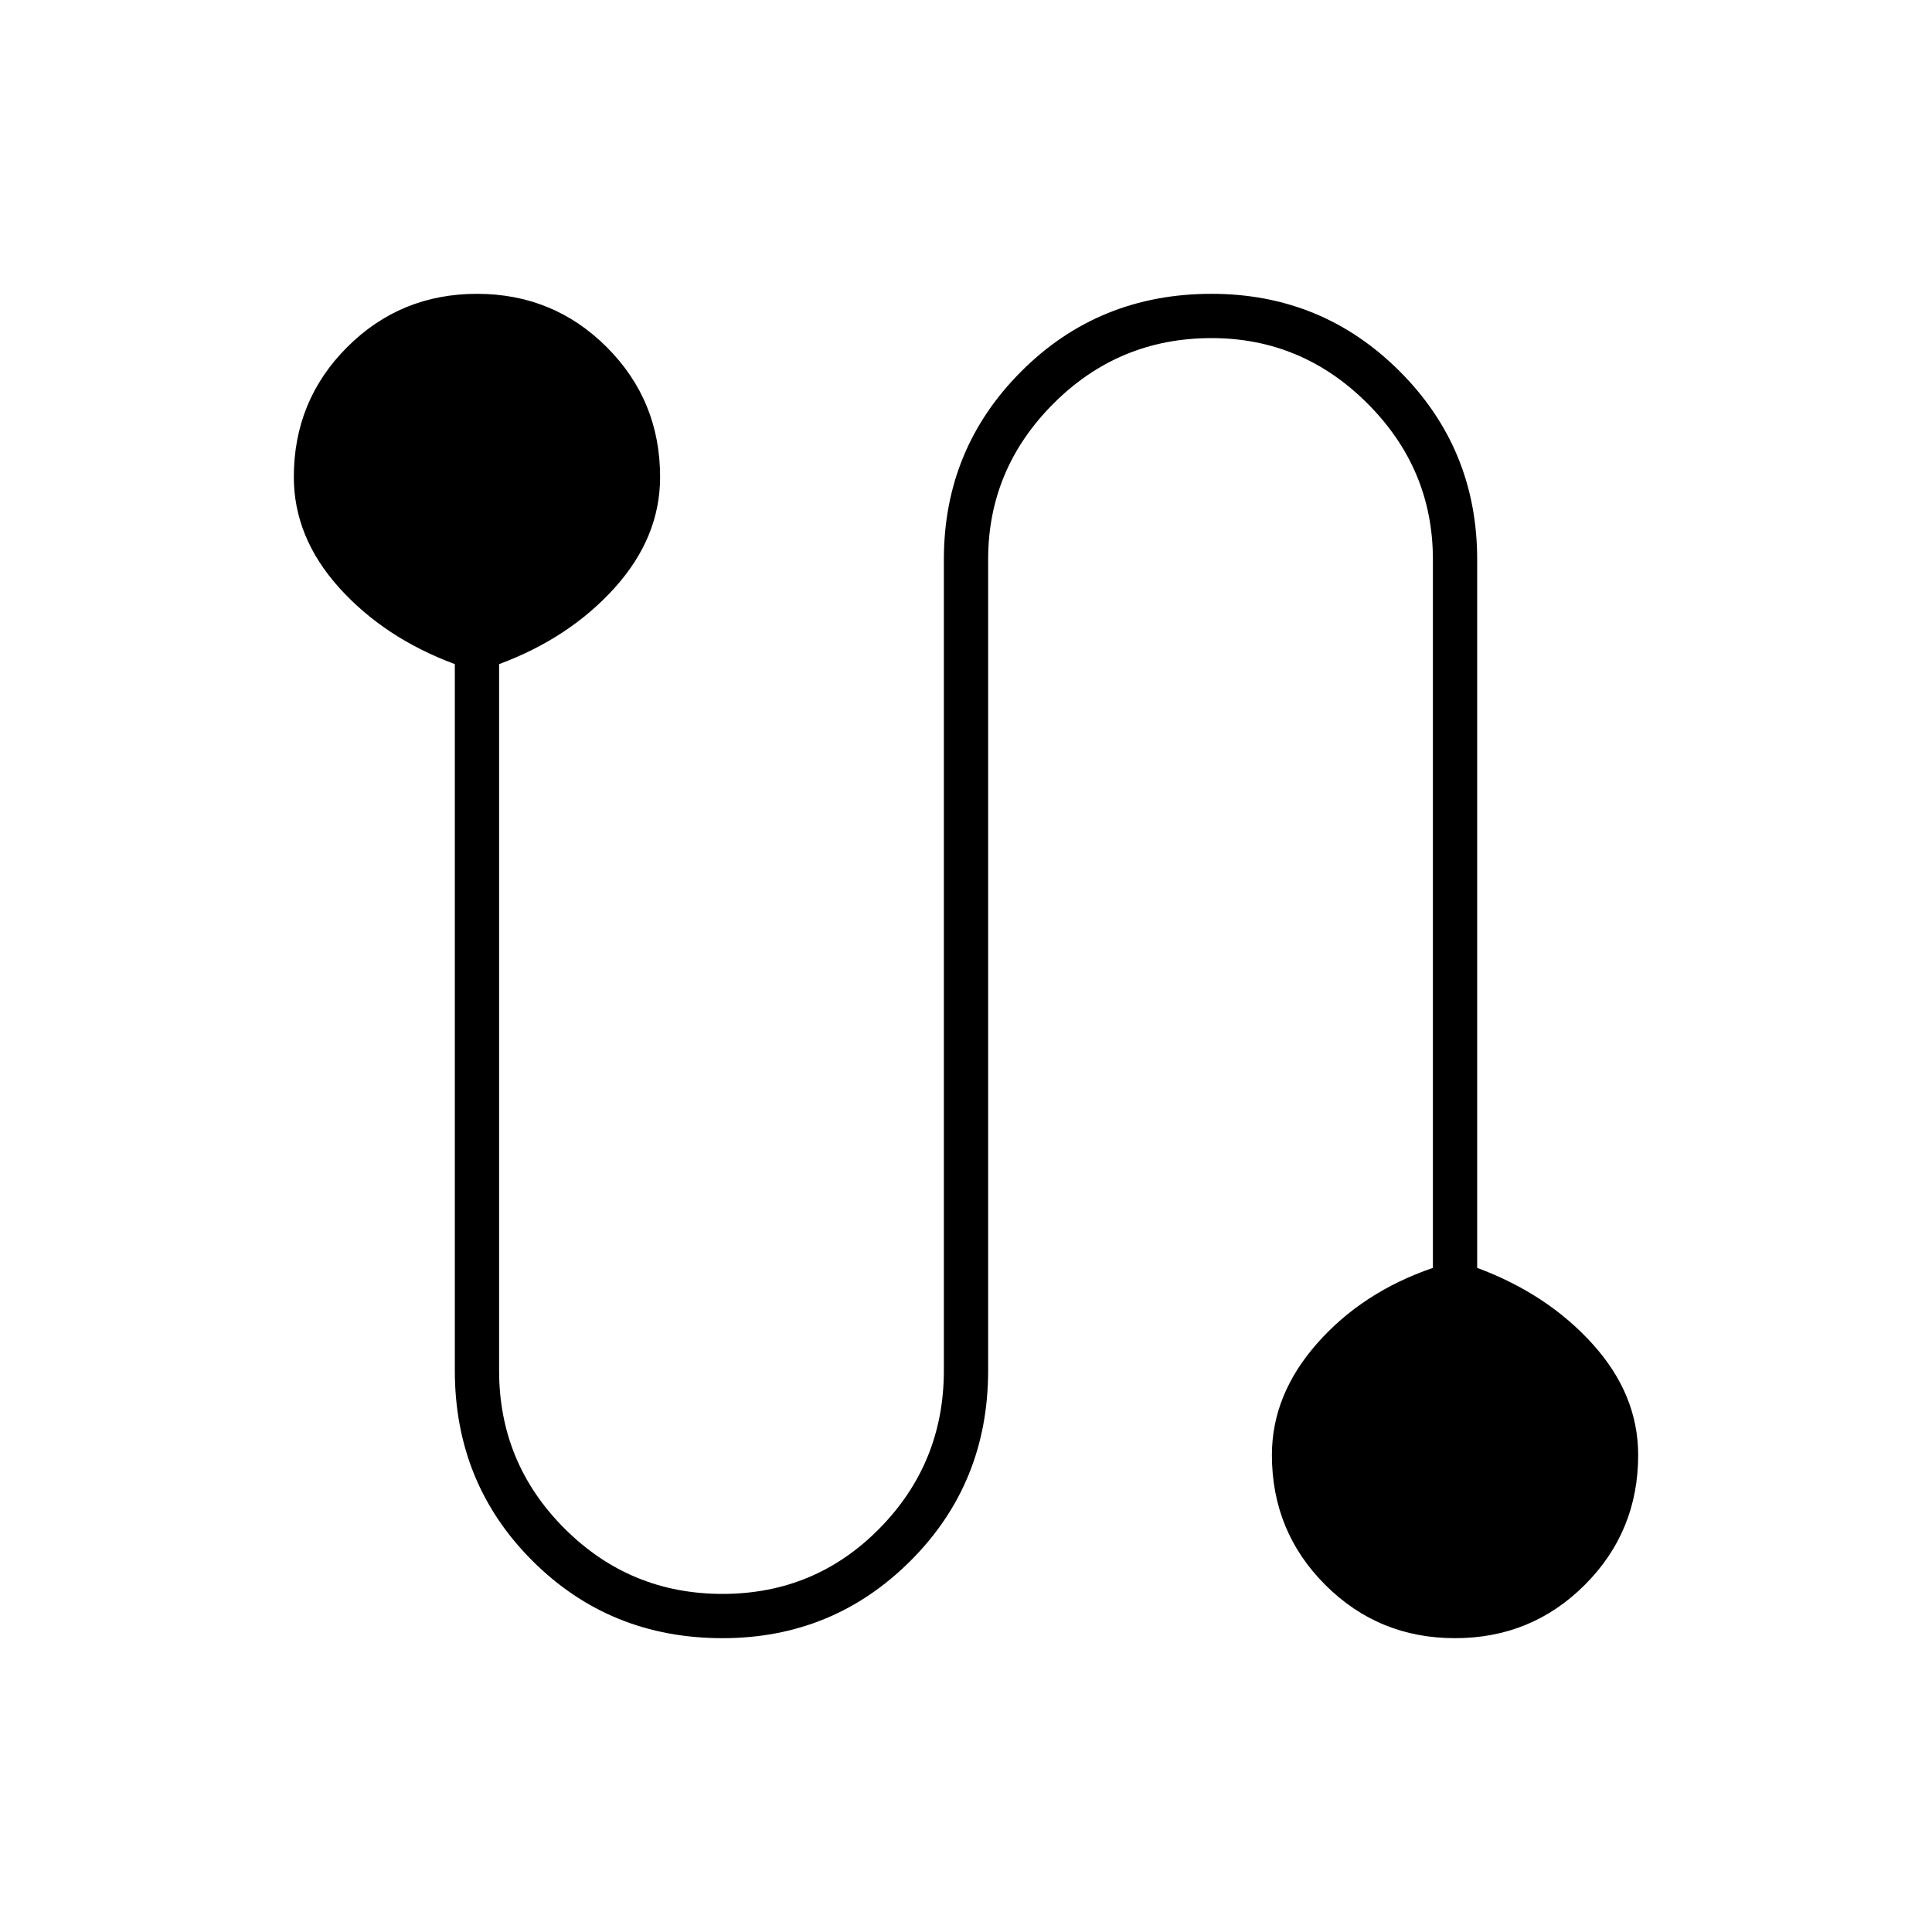 <svg xmlns="http://www.w3.org/2000/svg" width="48" height="48"><path d="M17.95 40.7q-2.8 0-4.725-1.925Q11.3 36.85 11.3 34.05V16.5q-1.75-.65-2.875-1.9T7.3 11.85q0-1.9 1.325-3.225Q9.95 7.3 11.85 7.3q1.9 0 3.225 1.325Q16.4 9.95 16.4 11.85q0 1.5-1.125 2.75T12.4 16.5v17.55q0 2.3 1.625 3.925T17.95 39.6q2.3 0 3.9-1.625t1.6-3.925V13.9q0-2.75 1.925-4.675Q27.3 7.3 30.1 7.3q2.75 0 4.675 1.925Q36.7 11.15 36.7 13.9v17.6q1.75.65 2.875 1.9t1.125 2.75q0 1.9-1.325 3.225Q38.05 40.7 36.15 40.7q-1.9 0-3.225-1.325Q31.6 38.05 31.6 36.15q0-1.5 1.125-2.775T35.6 31.5V13.9q0-2.25-1.625-3.875T30.1 8.4q-2.3 0-3.925 1.625T24.55 13.9v20.15q0 2.8-1.925 4.725Q20.7 40.7 17.95 40.7z"/></svg>